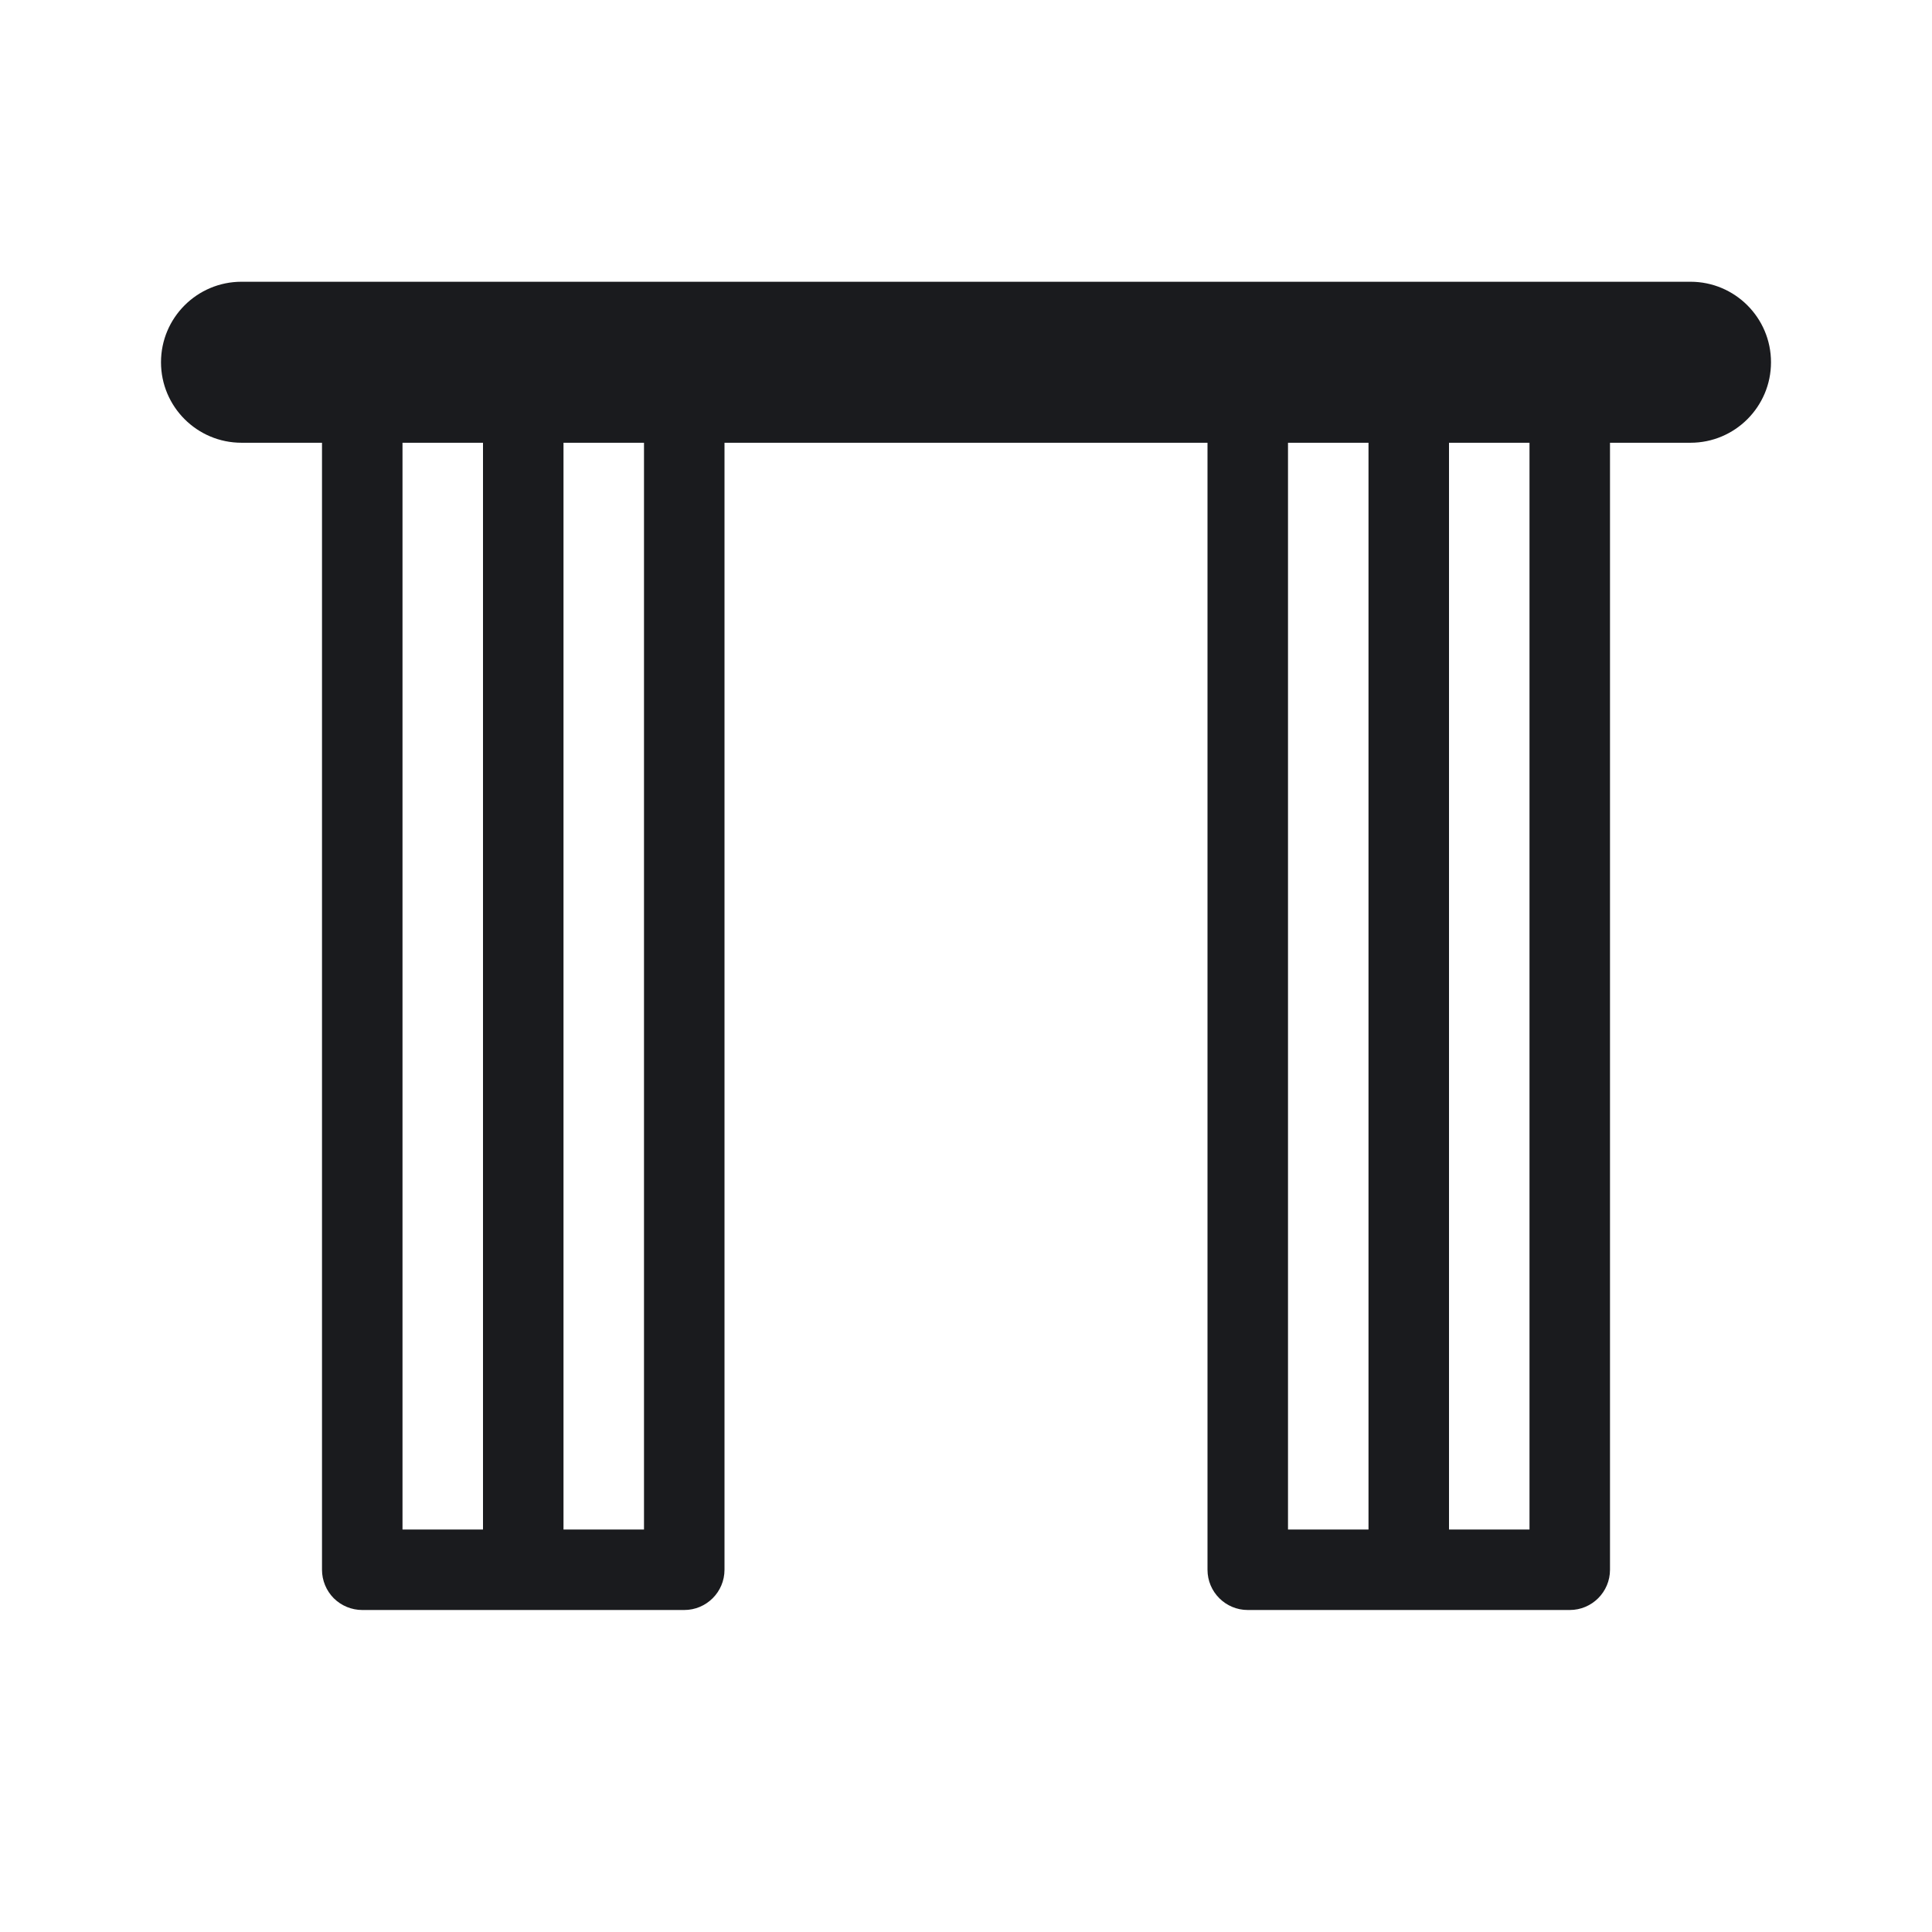 <svg width="24" height="24" viewBox="0 0 24 24" fill="none" xmlns="http://www.w3.org/2000/svg">
<path fill-rule="evenodd" clip-rule="evenodd" d="M2 4.5C2 3.948 2.448 3.5 3 3.5H21C21.552 3.5 22 3.948 22 4.5C22 5.052 21.552 5.5 21 5.5H20V19.5C20 19.776 19.776 20 19.5 20H15.5C15.224 20 15 19.776 15 19.5V5.5H9V19.5C9 19.776 8.776 20 8.5 20H4.5C4.367 20 4.24 19.947 4.146 19.854C4.053 19.76 4 19.633 4 19.5L4 5.5H3C2.448 5.5 2 5.052 2 4.5ZM5 5.5L5 19H6L6 5.5H5ZM7 5.5L7 19H8V5.5H7ZM16 5.5V19H17L17 5.5H16ZM18 5.5L18 19H19V5.5H18Z" fill="#1A1B1E"/>
</svg>
